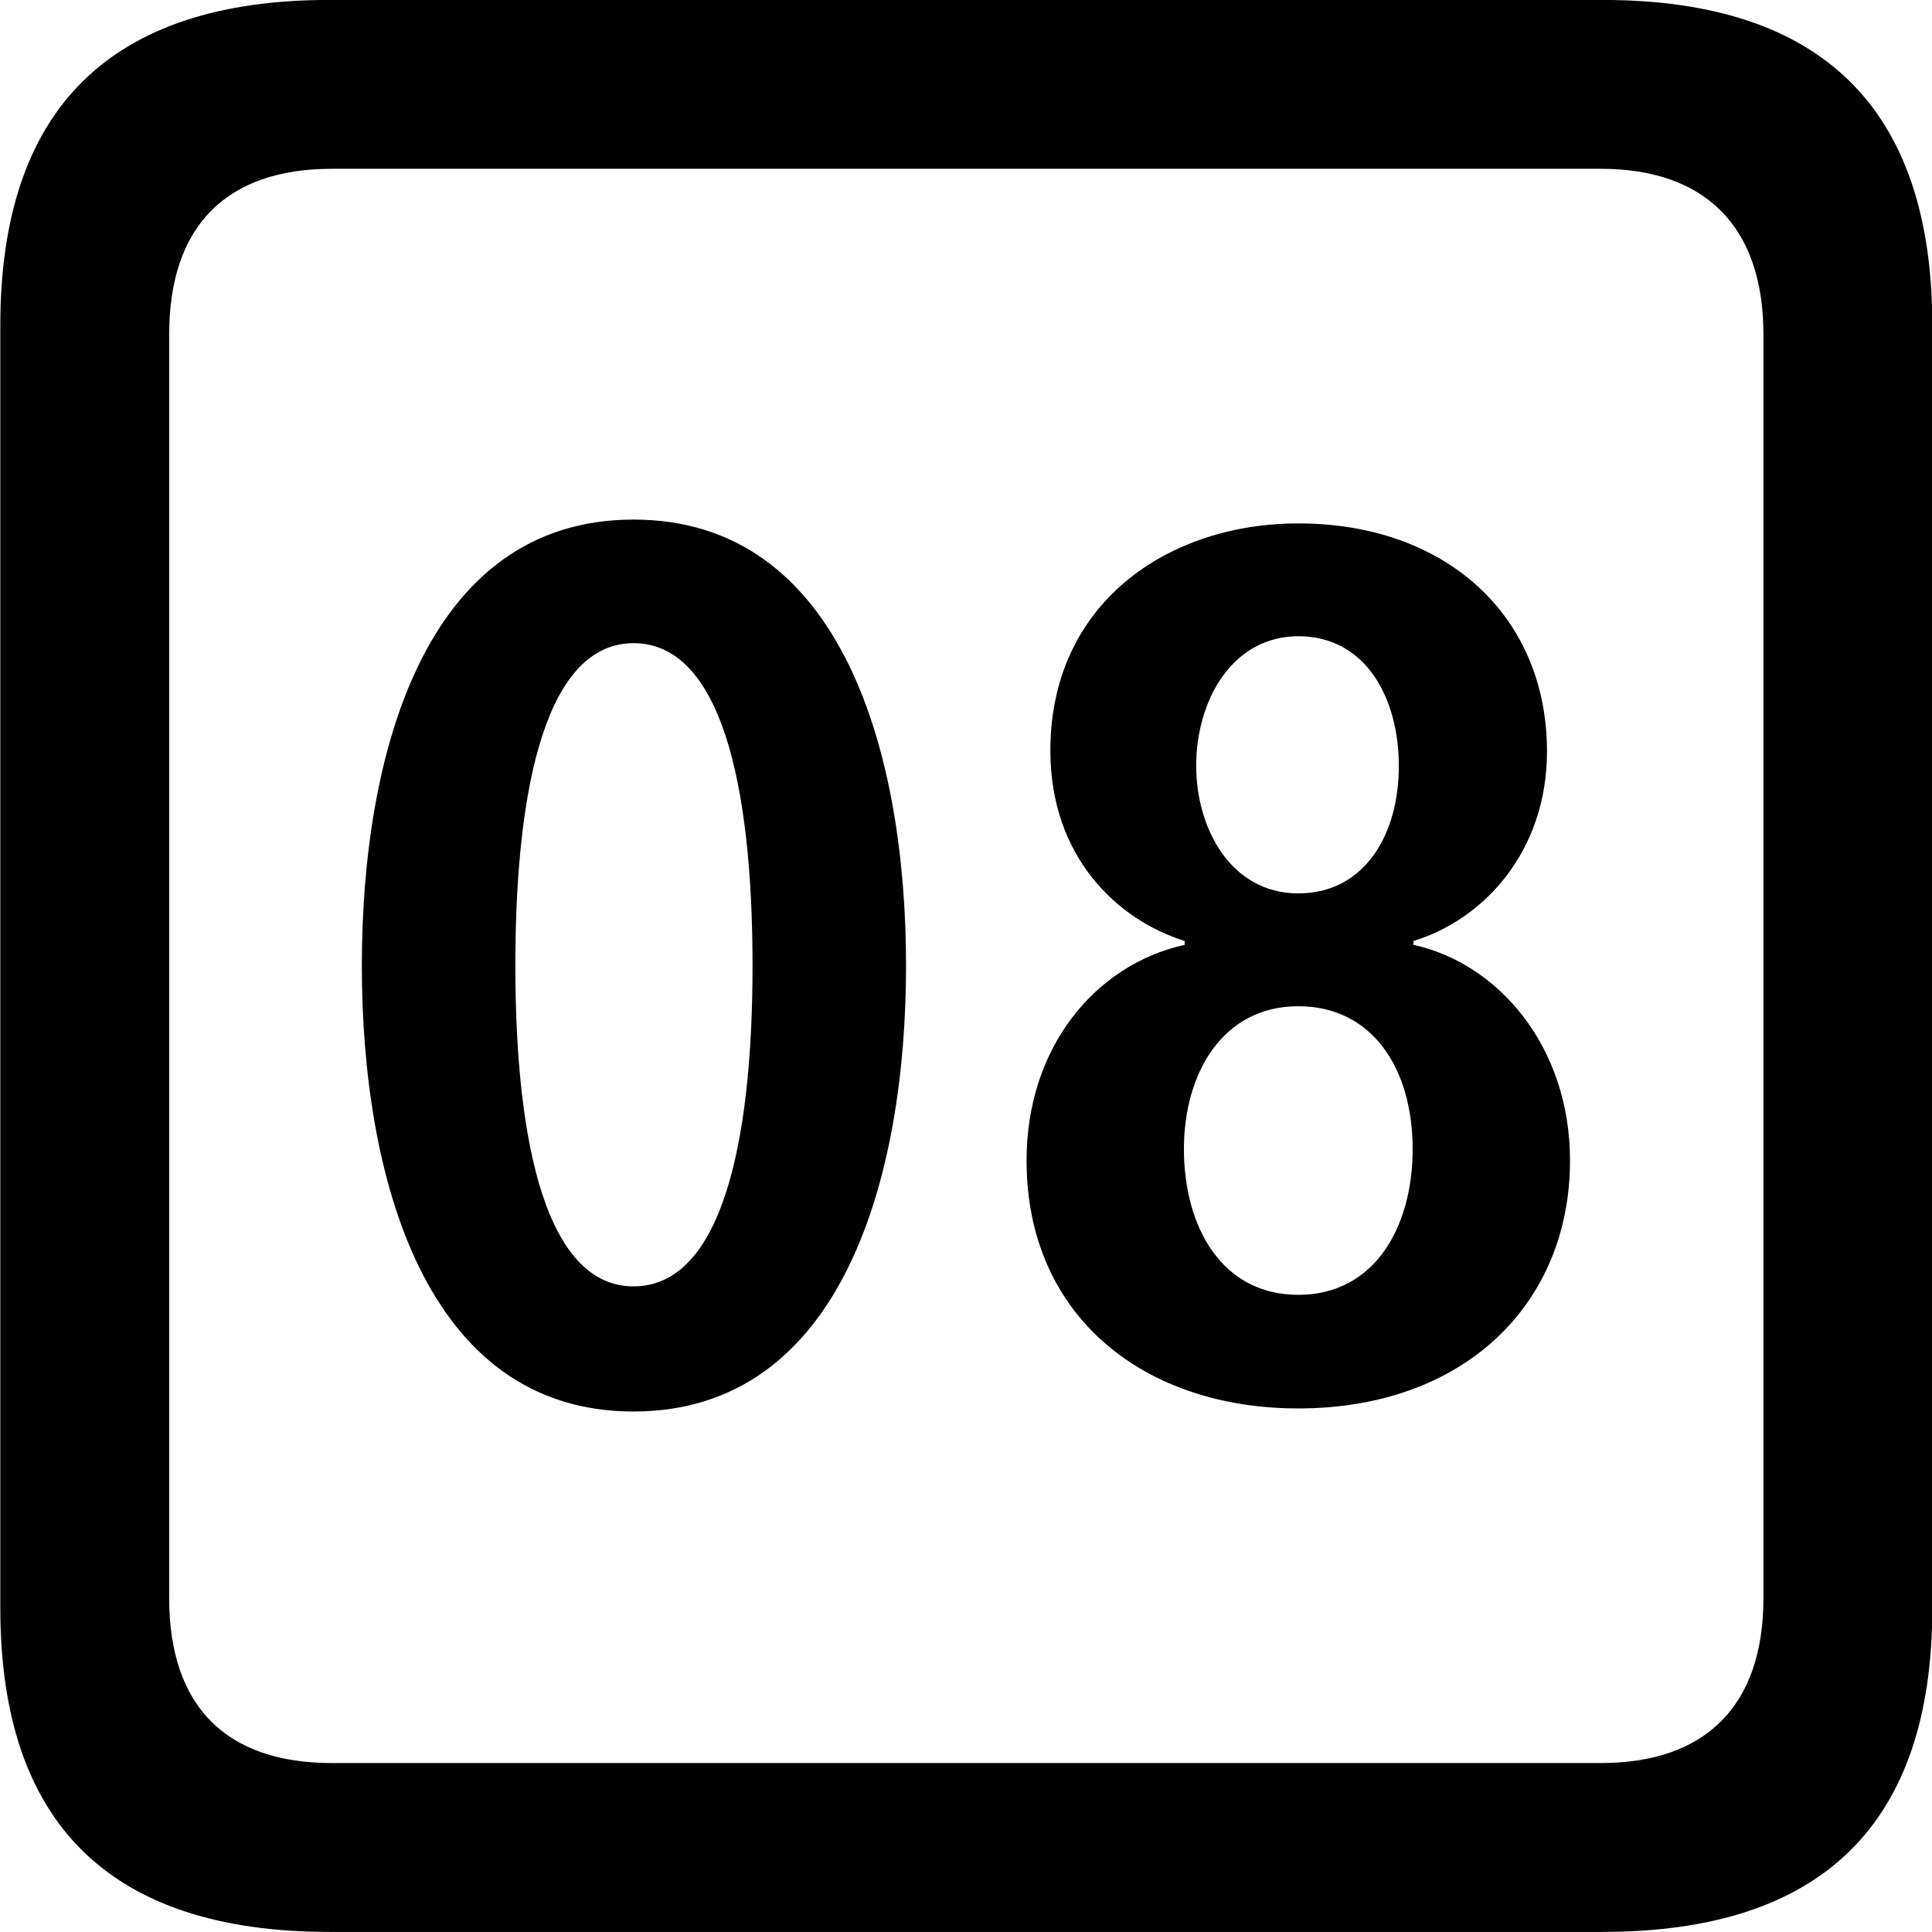 
<svg
    viewBox="0 0 25.17 25.17"
    xmlns="http://www.w3.org/2000/svg"
>
    <path
        fill="inherit"
        d="M4.294 25.169H20.874C23.744 25.169 25.174 23.759 25.174 20.949V4.239C25.174 1.419 23.744 -0.001 20.874 -0.001H4.294C1.434 -0.001 0.004 1.419 0.004 4.239V20.949C0.004 23.759 1.434 25.169 4.294 25.169ZM4.324 22.969C2.954 22.969 2.204 22.239 2.204 20.819V4.359C2.204 2.939 2.954 2.199 4.324 2.199H20.854C22.204 2.199 22.974 2.939 22.974 4.359V20.819C22.974 22.239 22.204 22.969 20.854 22.969ZM8.254 18.389C10.974 18.389 11.804 15.329 11.804 12.579C11.804 9.829 10.974 6.769 8.254 6.769C5.534 6.769 4.714 9.829 4.714 12.579C4.714 15.329 5.534 18.389 8.254 18.389ZM16.914 18.349C19.074 18.349 20.454 16.989 20.454 15.119C20.454 13.629 19.514 12.549 18.414 12.309V12.259C19.334 11.979 20.154 11.089 20.154 9.789C20.154 8.029 18.844 6.819 16.914 6.819C15.214 6.819 13.684 7.859 13.684 9.779C13.684 11.169 14.564 11.989 15.434 12.259V12.309C14.264 12.569 13.374 13.649 13.374 15.119C13.374 17.149 14.904 18.349 16.914 18.349ZM16.914 11.639C16.034 11.639 15.584 10.789 15.584 9.979C15.584 9.109 16.064 8.289 16.914 8.289C17.804 8.289 18.224 9.109 18.224 9.979C18.224 10.879 17.774 11.639 16.914 11.639ZM8.254 16.759C7.134 16.759 6.714 14.939 6.714 12.579C6.714 10.199 7.134 8.379 8.254 8.379C9.384 8.379 9.804 10.199 9.804 12.579C9.804 14.939 9.384 16.759 8.254 16.759ZM16.914 16.869C15.914 16.869 15.424 15.979 15.424 14.969C15.424 13.989 15.924 13.109 16.914 13.109C17.884 13.109 18.404 13.929 18.404 14.969C18.404 15.979 17.914 16.869 16.914 16.869Z"
        fillRule="evenodd"
        clipRule="evenodd"
    />
</svg>
        